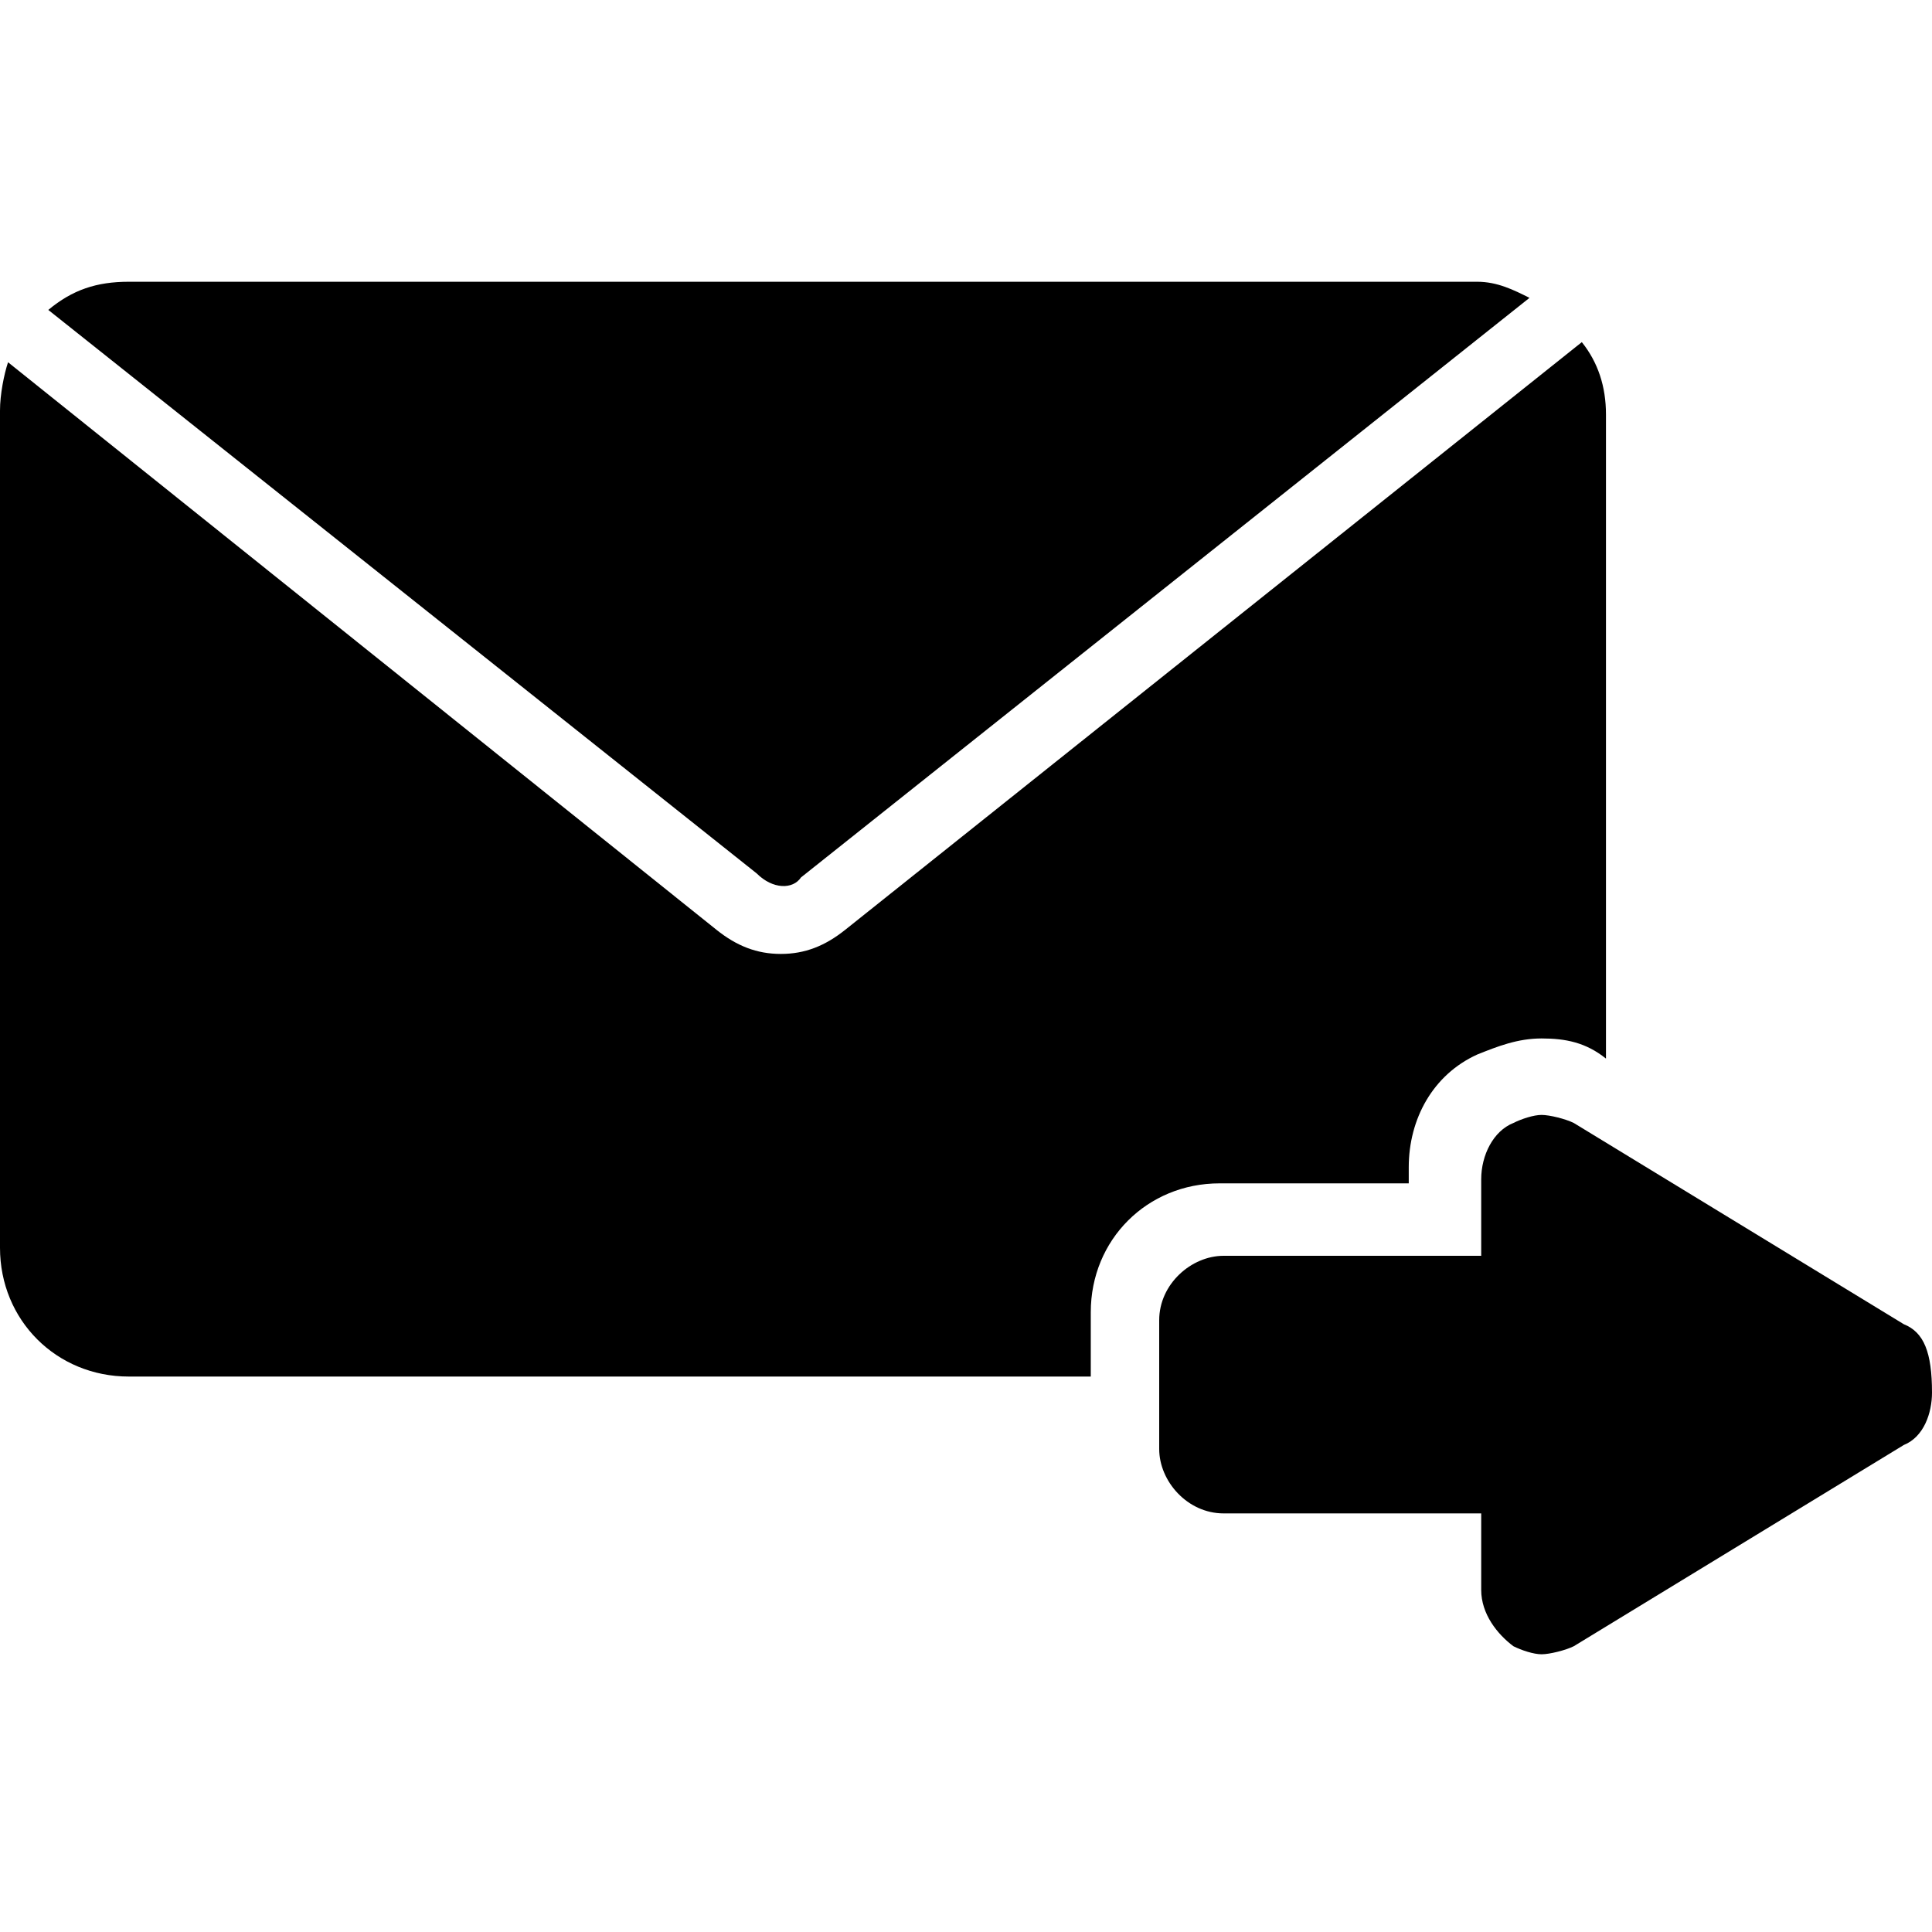 <svg enable-background="new 0 0 48 48" viewBox="0 0 48 48" xmlns="http://www.w3.org/2000/svg"><path d="m35 29.4v-.4c0-1.2.6-2.3 1.7-2.8.5-.2 1-.4 1.6-.4s1.1.1 1.6.5v-16c0-.7-.2-1.3-.6-1.8l-18.3 14.6c-.5.4-1 .6-1.6.6s-1.1-.2-1.6-.6l-17.6-14.1c-.1.3-.2.8-.2 1.2v20.8c0 1.8 1.4 3.2 3.2 3.2h23.9v-1.6c0-1.8 1.4-3.2 3.2-3.2z"/><path d="m19.9 21.8 18.1-14.4c-.4-.2-.8-.4-1.3-.4h-33.5c-.8 0-1.4.2-2 .7l17.6 14c.4.4.9.4 1.1.1z"/><path d="m47.3 32.9-8.2-5c-.2-.1-.6-.2-.8-.2s-.5.1-.7.2c-.5.2-.8.8-.8 1.4v1.9h-6.4c-.8 0-1.6.7-1.6 1.6v3.2c0 .8.7 1.6 1.6 1.6h6.4v1.9c0 .6.4 1.1.8 1.4.2.1.5.2.7.2s.6-.1.8-.2l8.2-5c.5-.2.7-.8.7-1.3 0-1-.2-1.5-.7-1.7z"/></svg>